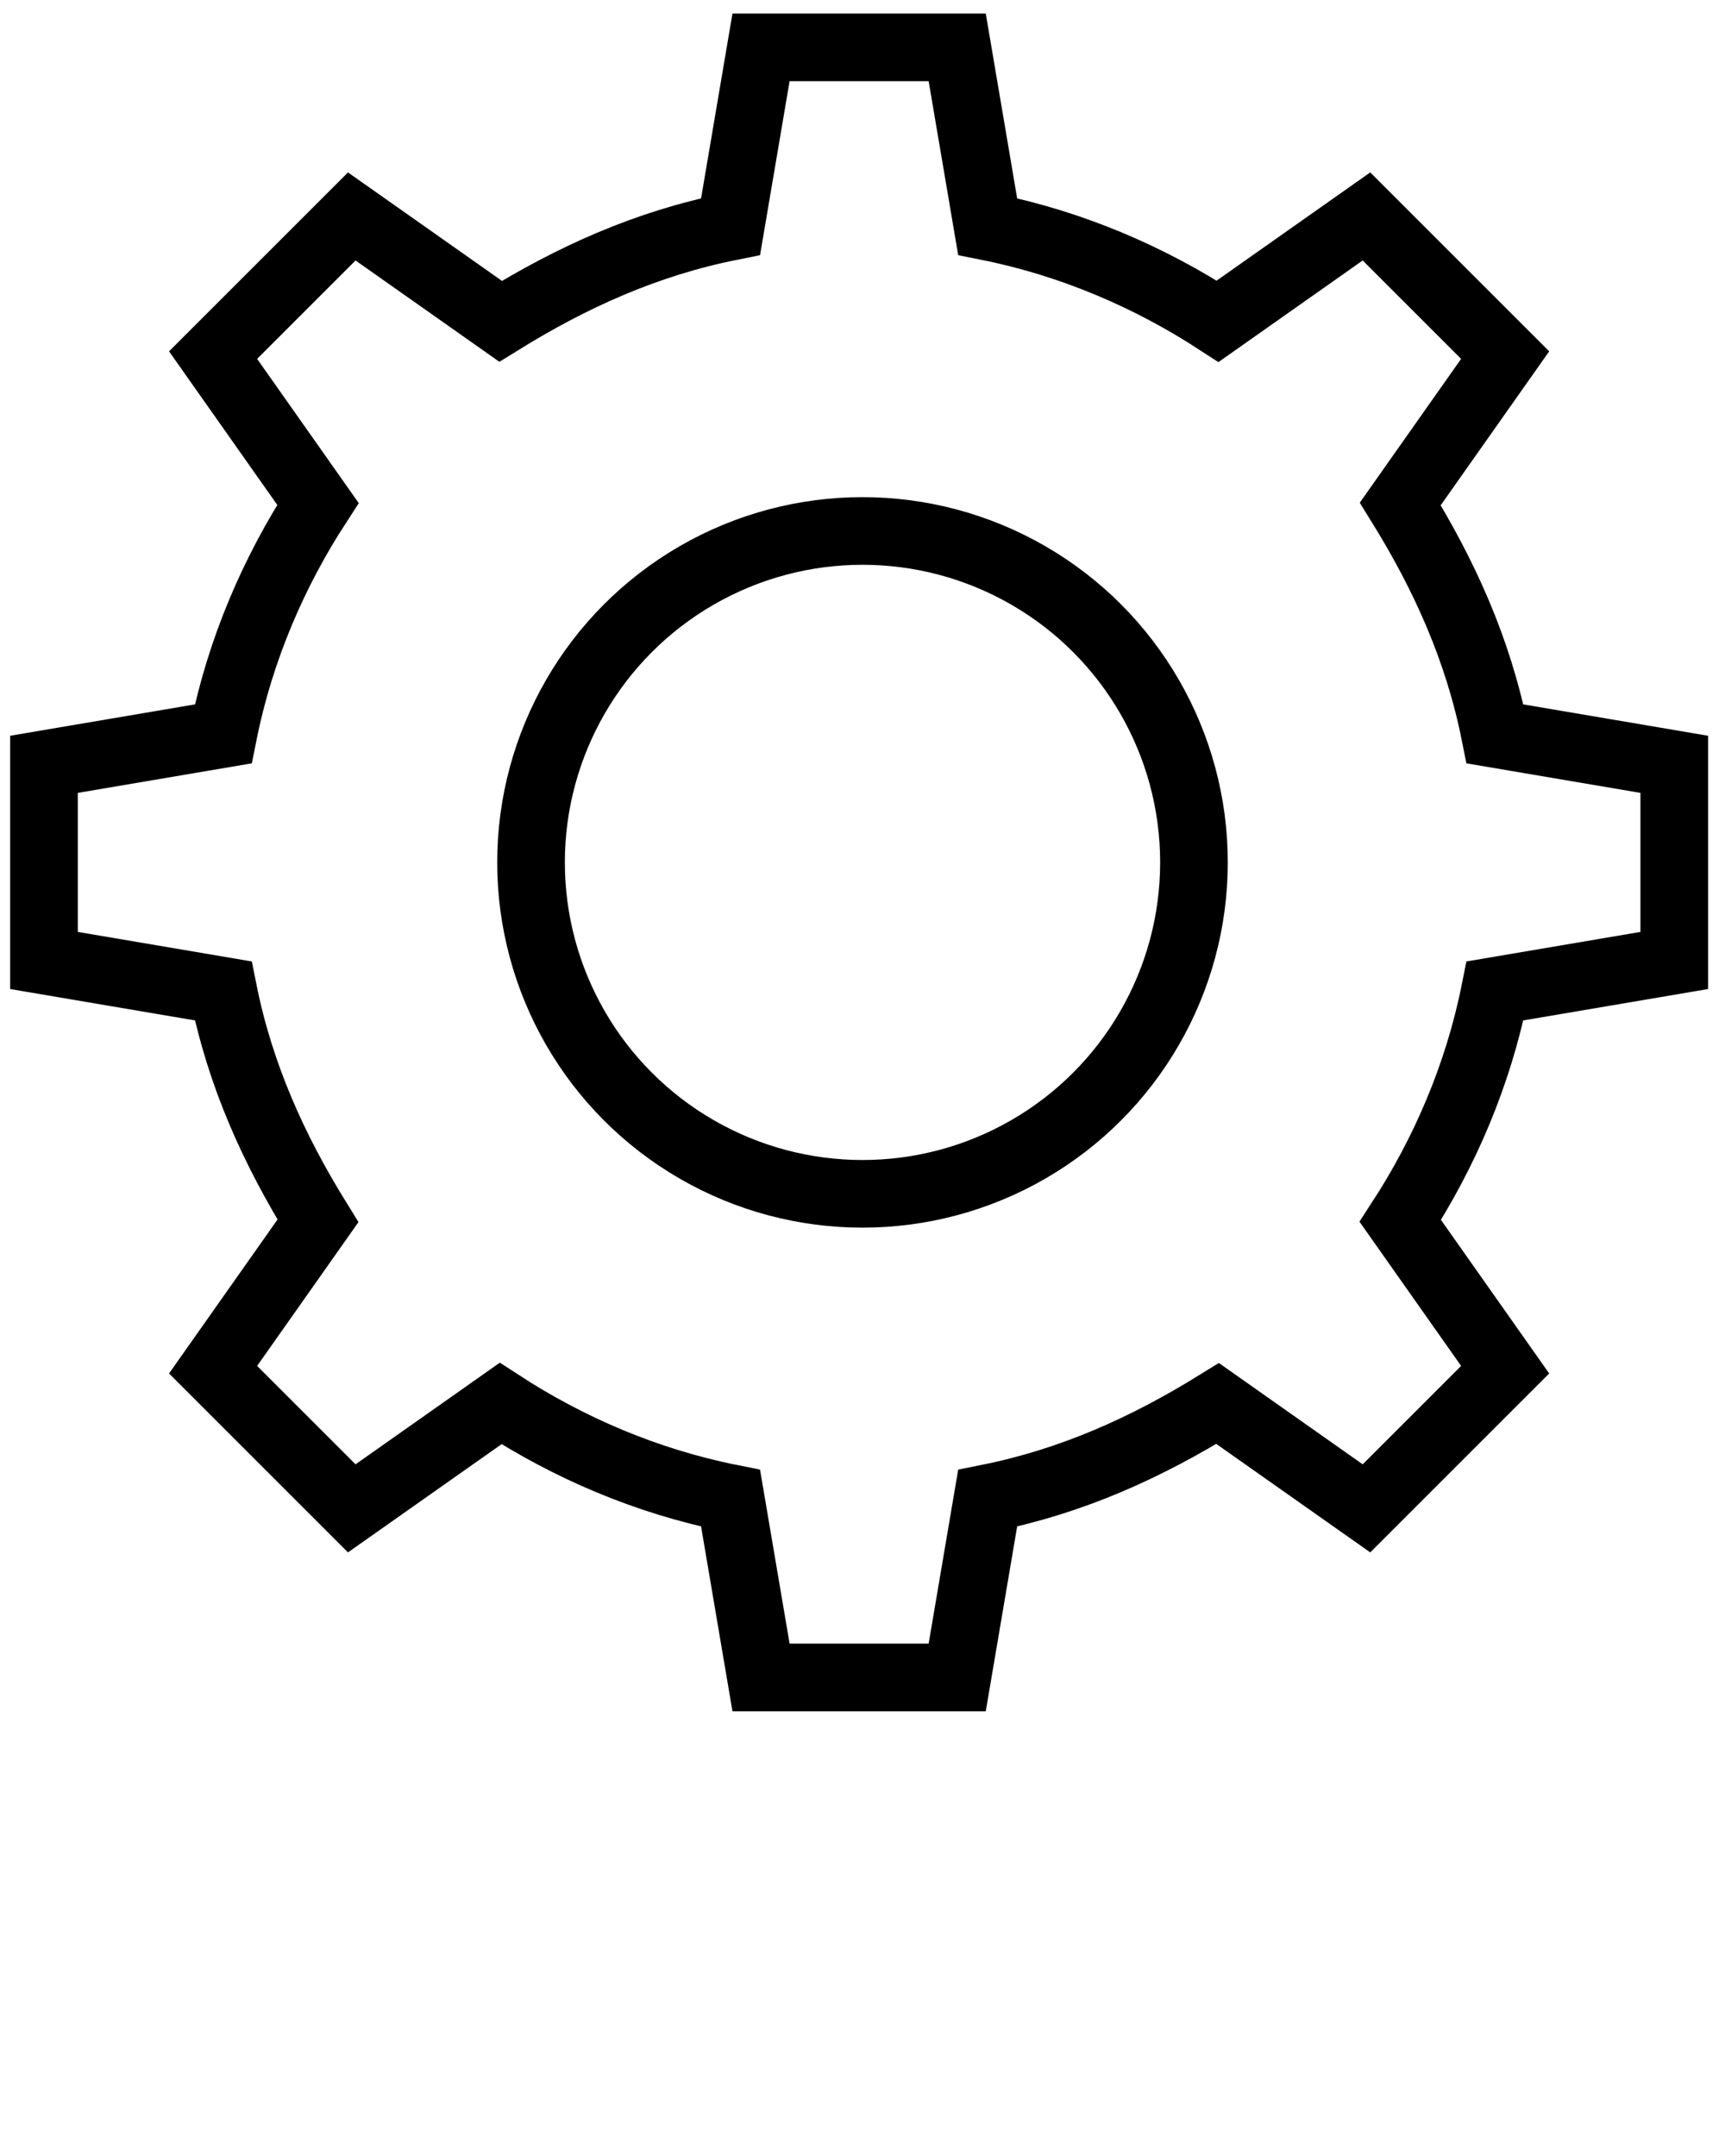 <svg xmlns="http://www.w3.org/2000/svg" xmlns:xlink="http://www.w3.org/1999/xlink" version="1.1" x="0px" y="0px" viewBox="0 0 51 63.75" style="enable-background:new 0 0 51 51;" xml:space="preserve"><style type="text/css">
	.st0{fill:none;stroke:#000000;stroke-width:2;stroke-miterlimit:10;}
	.st1{fill:none;stroke:#000000;stroke-width:2;stroke-linejoin:round;stroke-miterlimit:10;}
	.st2{fill:none;stroke:#000000;stroke-width:2;stroke-linecap:round;stroke-linejoin:round;stroke-miterlimit:10;}
</style><g><path class="st0" d="M49.5,28.4v-5.8l-5.3-0.9c-0.5-2.5-1.5-4.7-2.8-6.8l3.1-4.4l-4.1-4.1l-4.4,3.1c-2-1.3-4.3-2.3-6.8-2.8   l-0.9-5.3h-5.8l-0.9,5.3c-2.5,0.5-4.7,1.5-6.8,2.8l-4.4-3.1l-4.1,4.1l3.1,4.4c-1.3,2-2.3,4.3-2.8,6.8l-5.3,0.9v5.8l5.3,0.9   c0.5,2.5,1.5,4.7,2.8,6.8l-3.1,4.4l4.1,4.1l4.4-3.1c2,1.3,4.3,2.3,6.8,2.8l0.9,5.3h5.8l0.9-5.3c2.5-0.5,4.7-1.5,6.8-2.8l4.4,3.1   l4.1-4.1l-3.1-4.4c1.3-2,2.3-4.3,2.8-6.8L49.5,28.4z"/><circle class="st0" cx="25.5" cy="25.5" r="9.8"/></g>
</svg>